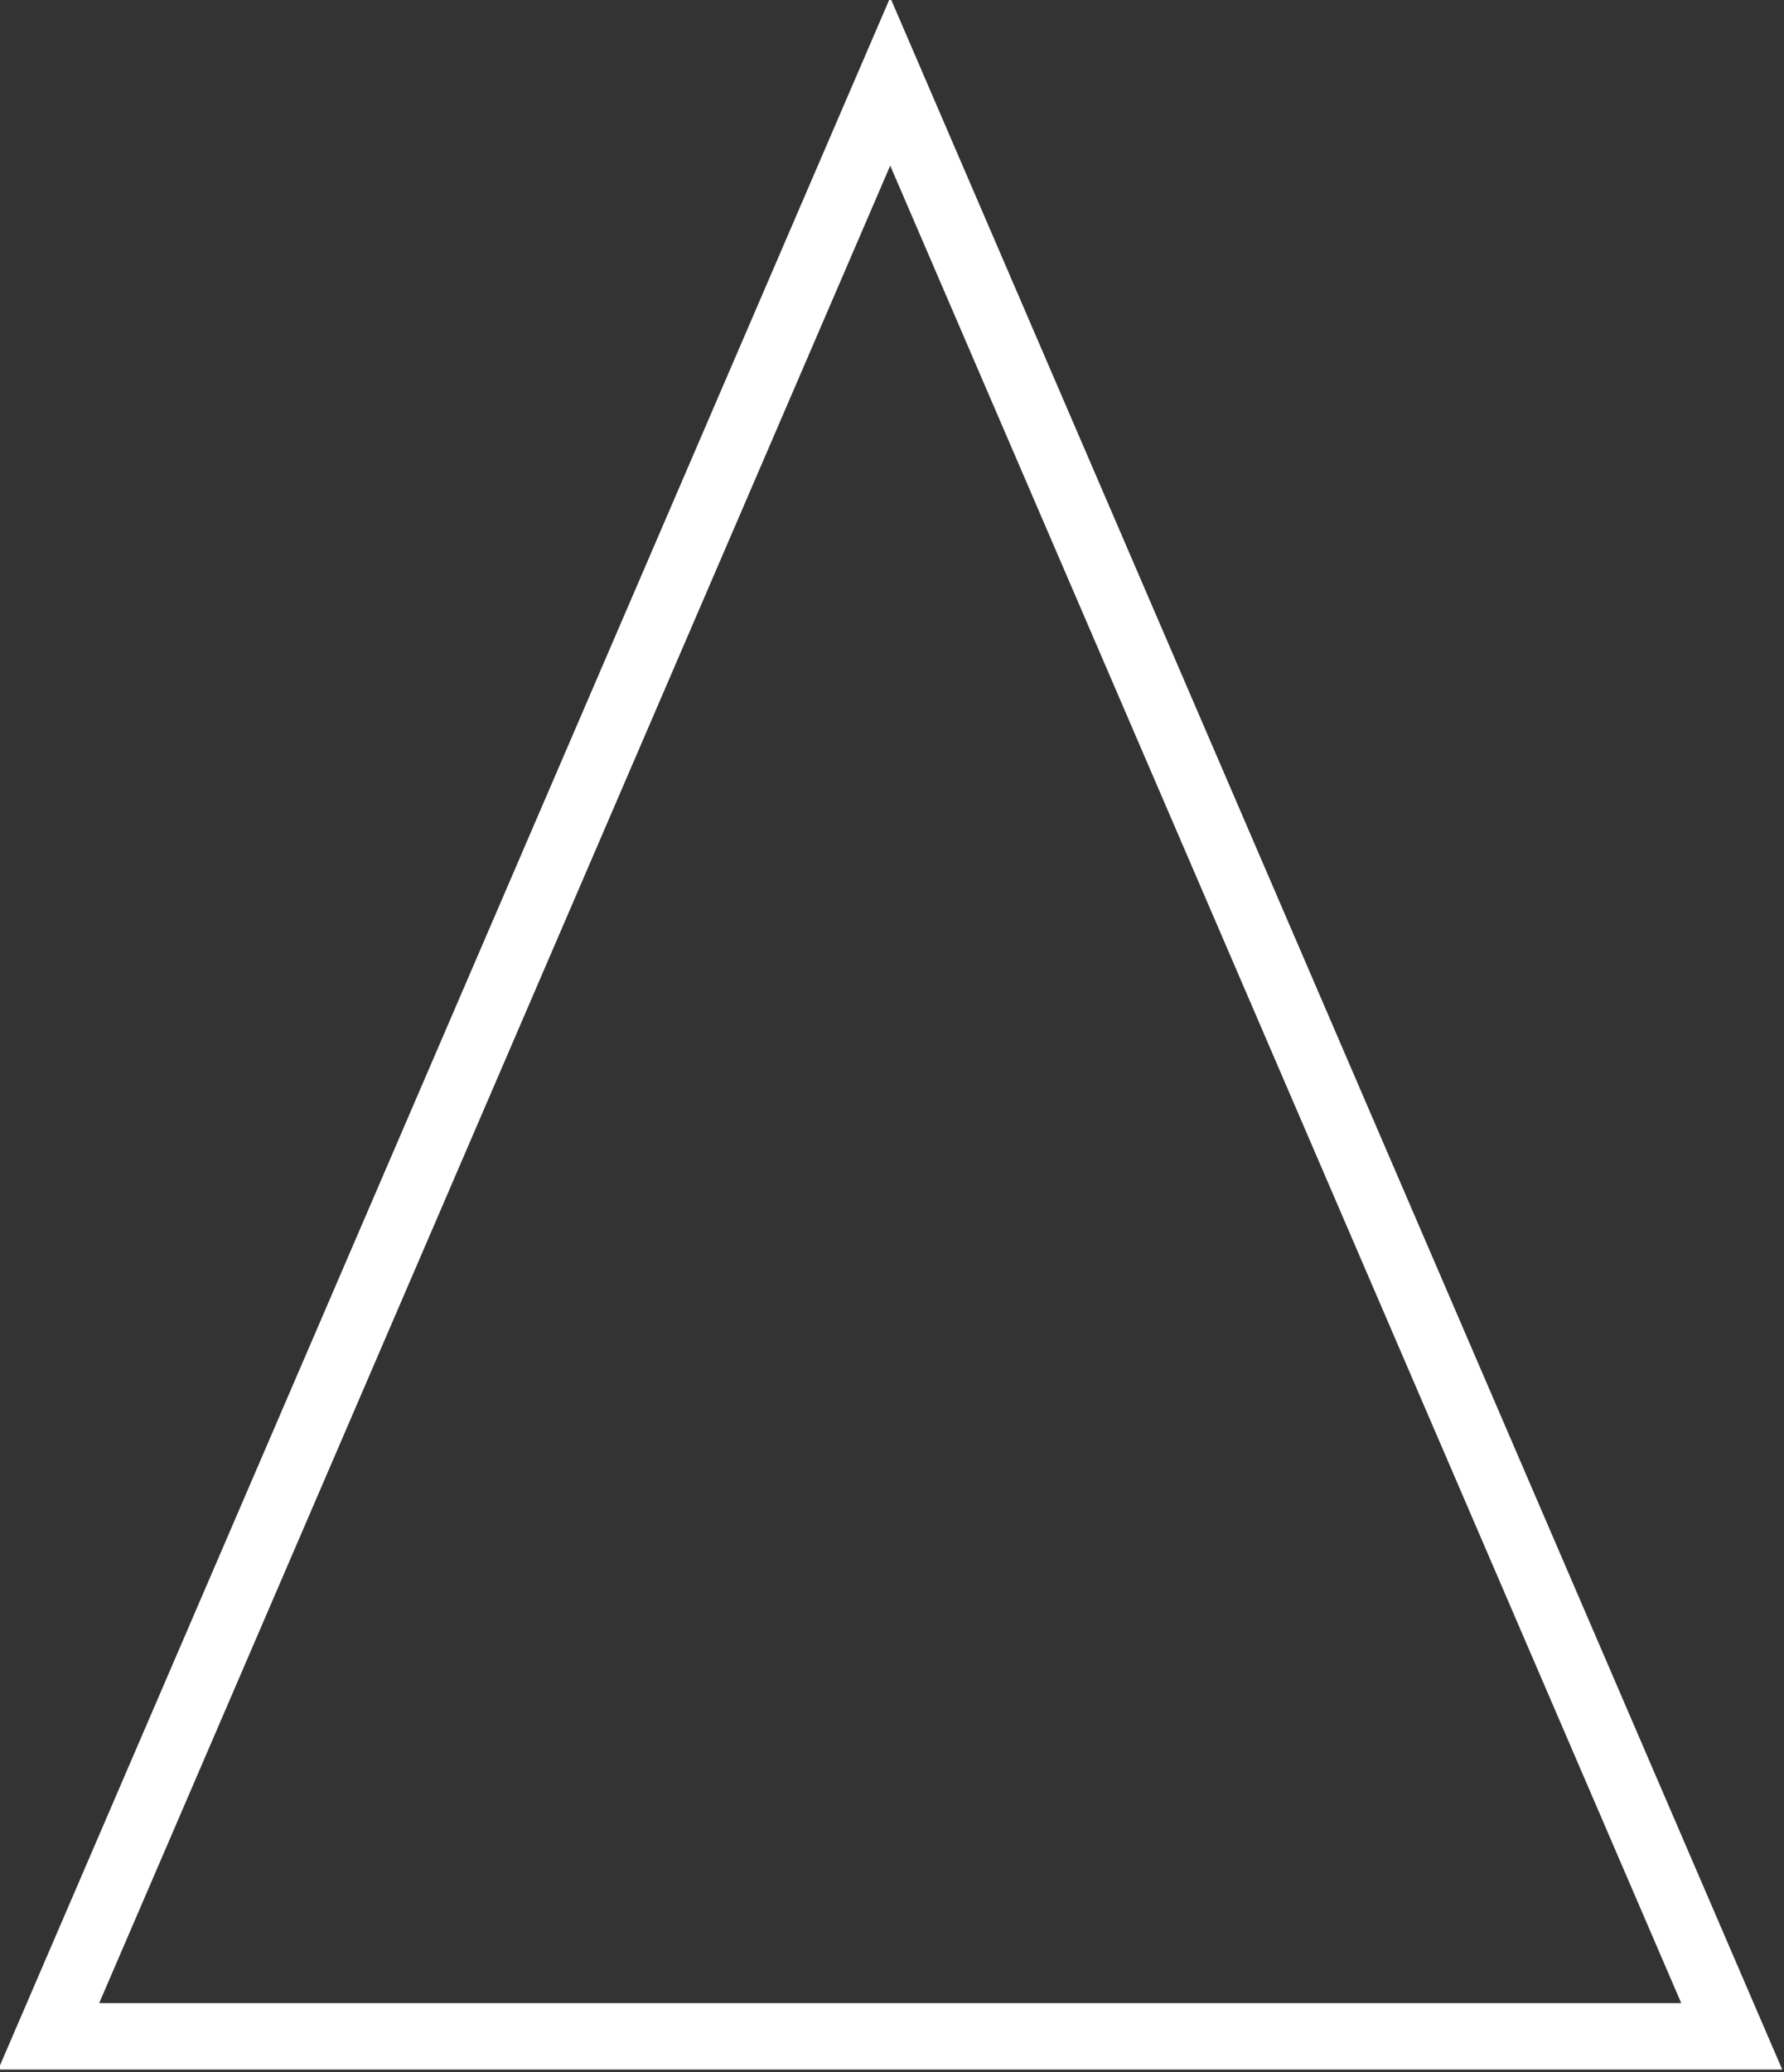 <?xml version="1.0" encoding="utf-8"?><!DOCTYPE svg PUBLIC "-//W3C//DTD SVG 1.1//EN" "http://www.w3.org/Graphics/SVG/1.1/DTD/svg11.dtd">
<svg version="1.1" id="Layer_1" xmlns="http://www.w3.org/2000/svg" xmlns:xlink="http://www.w3.org/1999/xlink" x="0px" y="0px" viewBox="0 -39.6 500 580.4" enable-background="new 0 -39.6 500 580.4" xml:space="preserve">
<rect x="0" y="-39.6" width="500" height="580.4" fill="#333333" stroke="none"/>
<g>
	<g id="change1_1"><path fill="#FFFFFF" d="M499.5,540.1h-500l250-580.4L499.5,540.1z M27.8,521.5h443.4L249.5,6.8L27.8,521.5z"></path></g>
</g>
</svg>